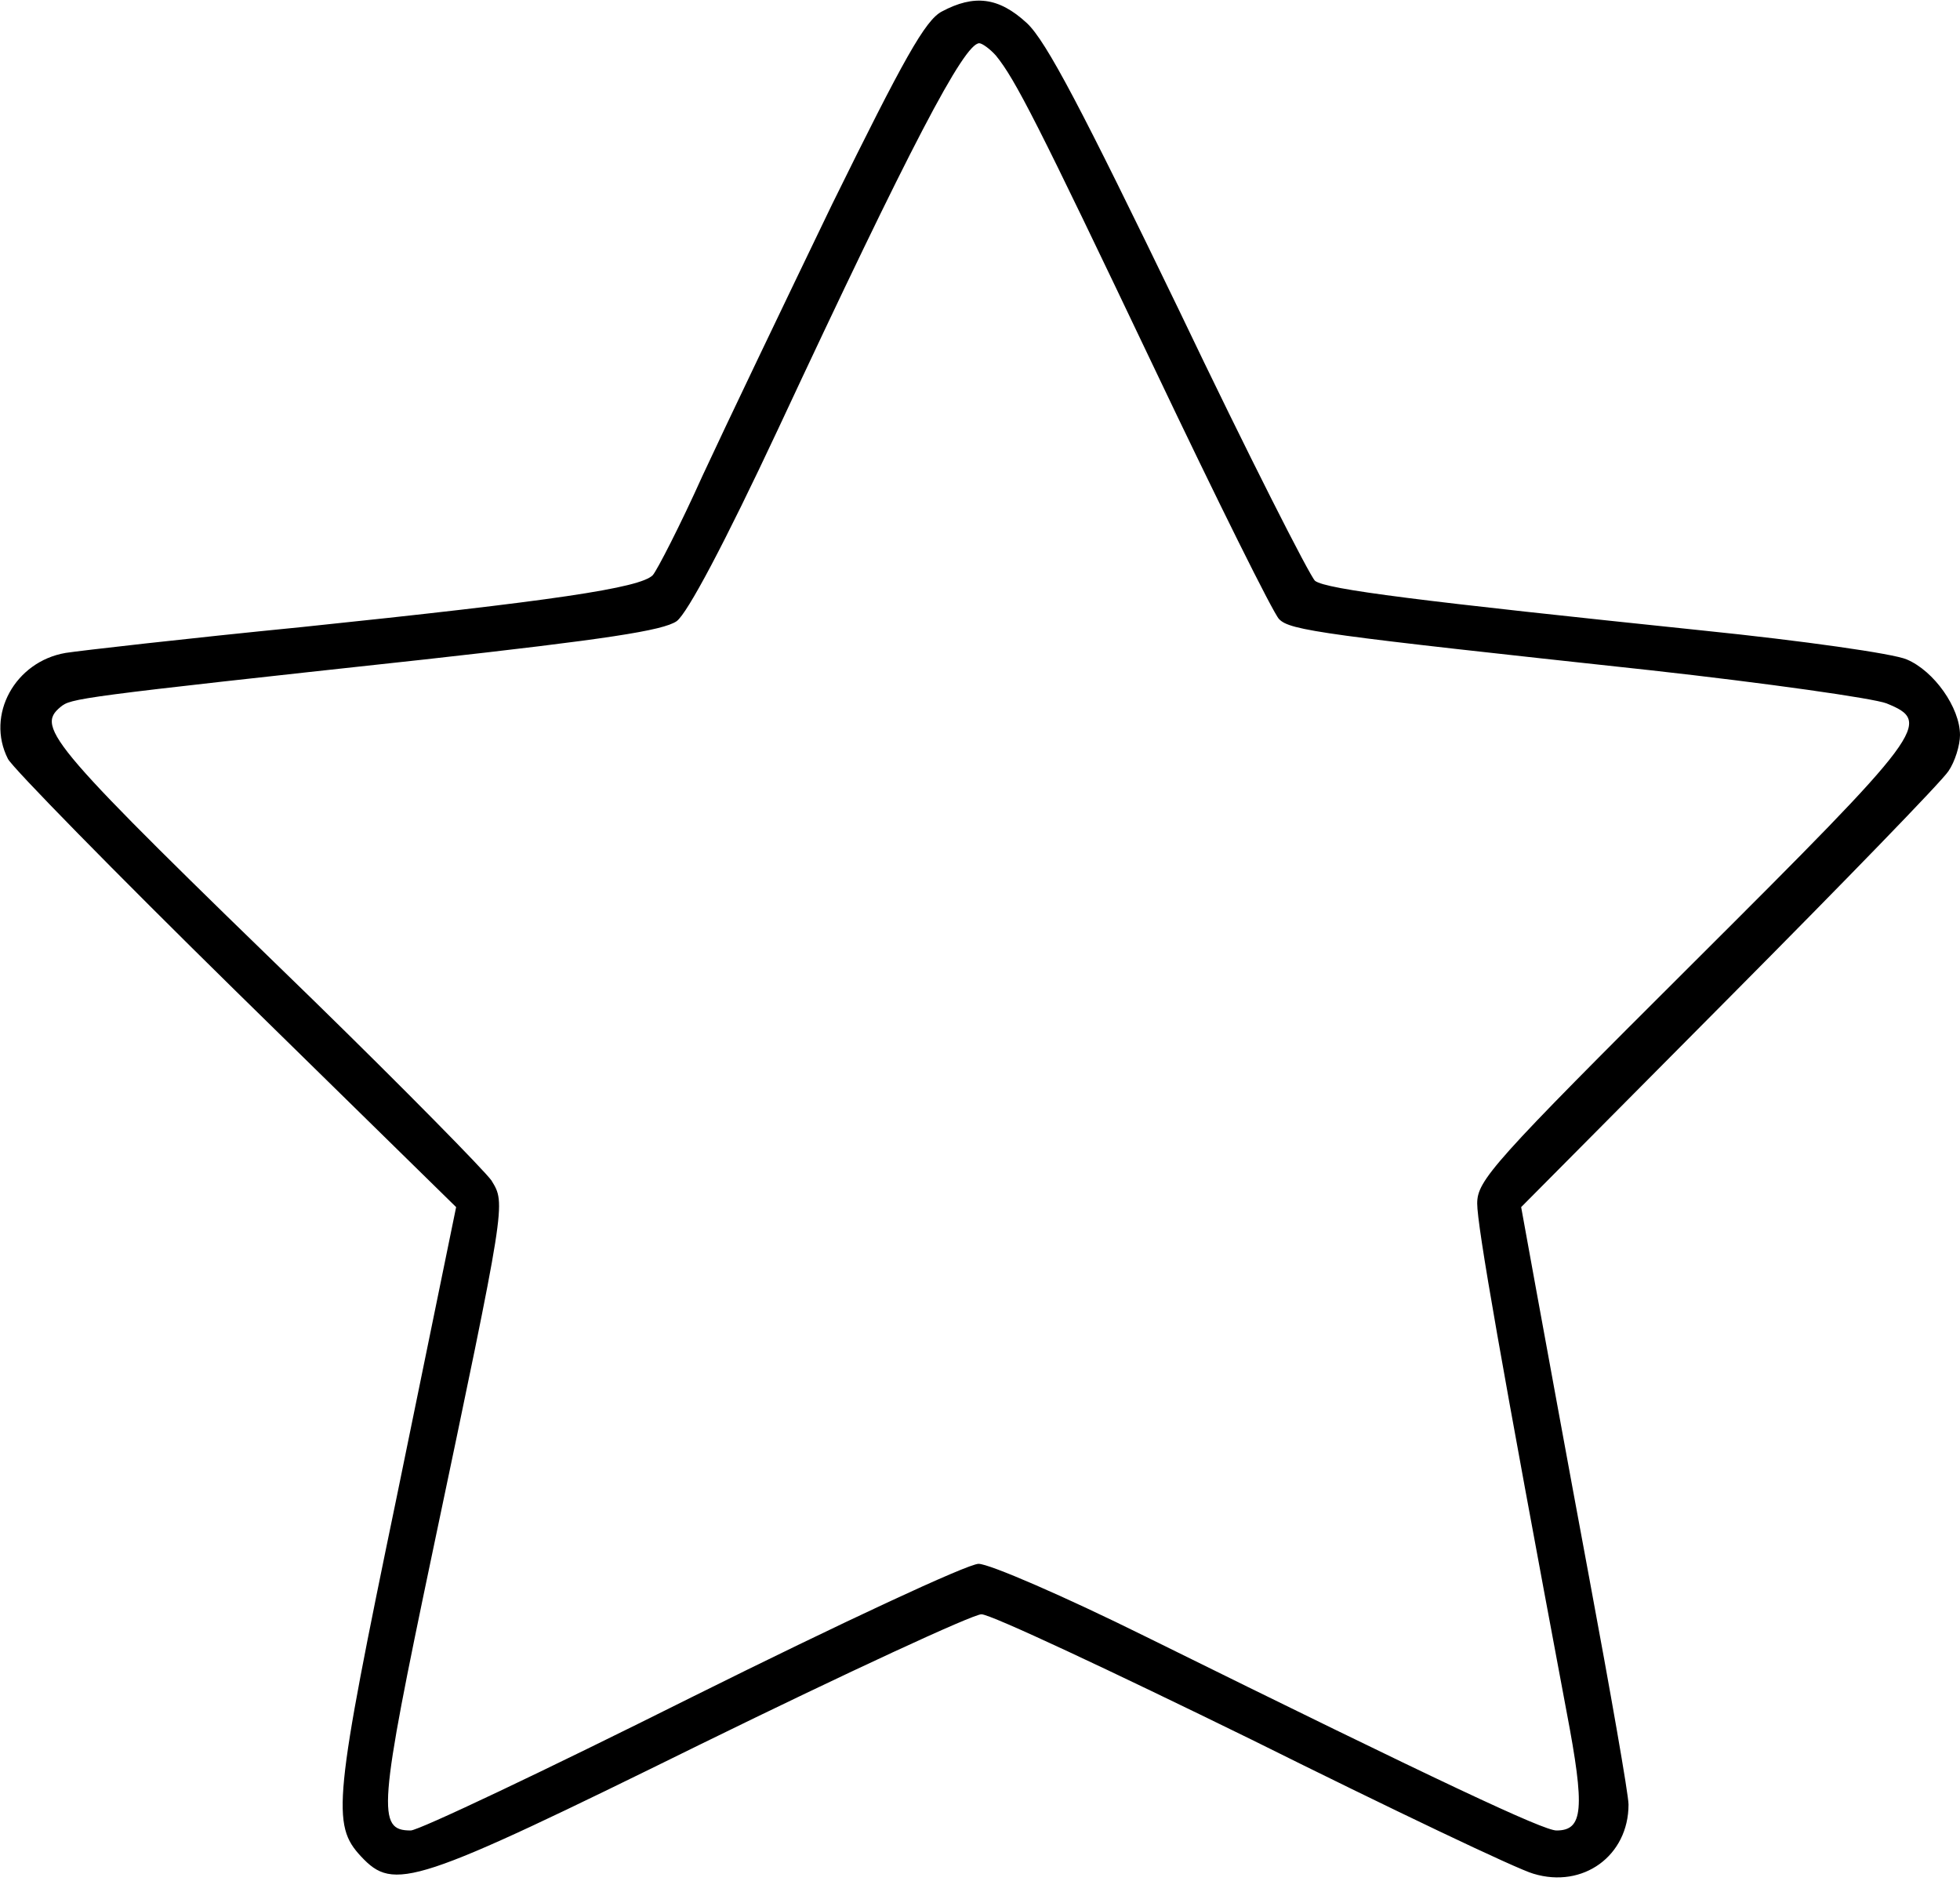 <?xml version="1.0" standalone="no"?>
<!DOCTYPE svg PUBLIC "-//W3C//DTD SVG 20010904//EN"
 "http://www.w3.org/TR/2001/REC-SVG-20010904/DTD/svg10.dtd">
<svg version="1.0" xmlns="http://www.w3.org/2000/svg"
 width="272pt" height="261pt" viewBox="0 0 272 261"
 preserveAspectRatio="xMidYMid meet">
<g transform="translate(0,261) scale(0.1,-0.1)"
fill="#000000" stroke="none">
<path d="M1307 2594 c-23 -12 -53 -66 -152 -267 -67 -139 -148 -308 -180 -377
-31 -69 -63 -131 -69 -138 -17 -18 -140 -36 -486 -72 -162 -16 -310 -33 -329
-36 -70 -12 -111 -86 -80 -147 6 -12 148 -157 316 -322 l306 -300 -82 -400
c-88 -424 -91 -457 -50 -501 46 -49 72 -41 472 156 202 99 377 180 389 180 13
0 181 -79 375 -174 193 -96 369 -180 391 -186 69 -21 132 25 132 96 0 14 -25
156 -55 317 -30 161 -63 342 -74 402 l-20 110 288 290 c159 160 296 301 305
315 9 13 16 36 16 50 0 38 -36 89 -74 105 -18 8 -145 26 -282 40 -394 41 -523
57 -539 69 -7 6 -93 175 -189 376 -134 277 -184 373 -211 398 -39 36 -73 40
-118 16z m75 -61 c27 -33 58 -94 219 -432 88 -185 166 -342 174 -350 15 -16
62 -22 515 -71 162 -18 310 -39 328 -46 64 -26 55 -38 -268 -360 -279 -278
-300 -302 -300 -334 0 -31 33 -220 124 -705 26 -136 23 -165 -14 -165 -18 0
-157 65 -570 269 -113 56 -217 101 -232 101 -15 0 -191 -82 -398 -185 -204
-102 -379 -185 -390 -185 -47 0 -45 28 30 385 103 490 102 484 82 517 -10 14
-121 127 -247 250 -366 355 -386 378 -351 407 15 12 18 13 506 66 252 28 330
40 349 53 15 11 66 107 141 267 183 392 258 535 279 535 4 0 15 -8 23 -17z"/>
</g>
</svg>
